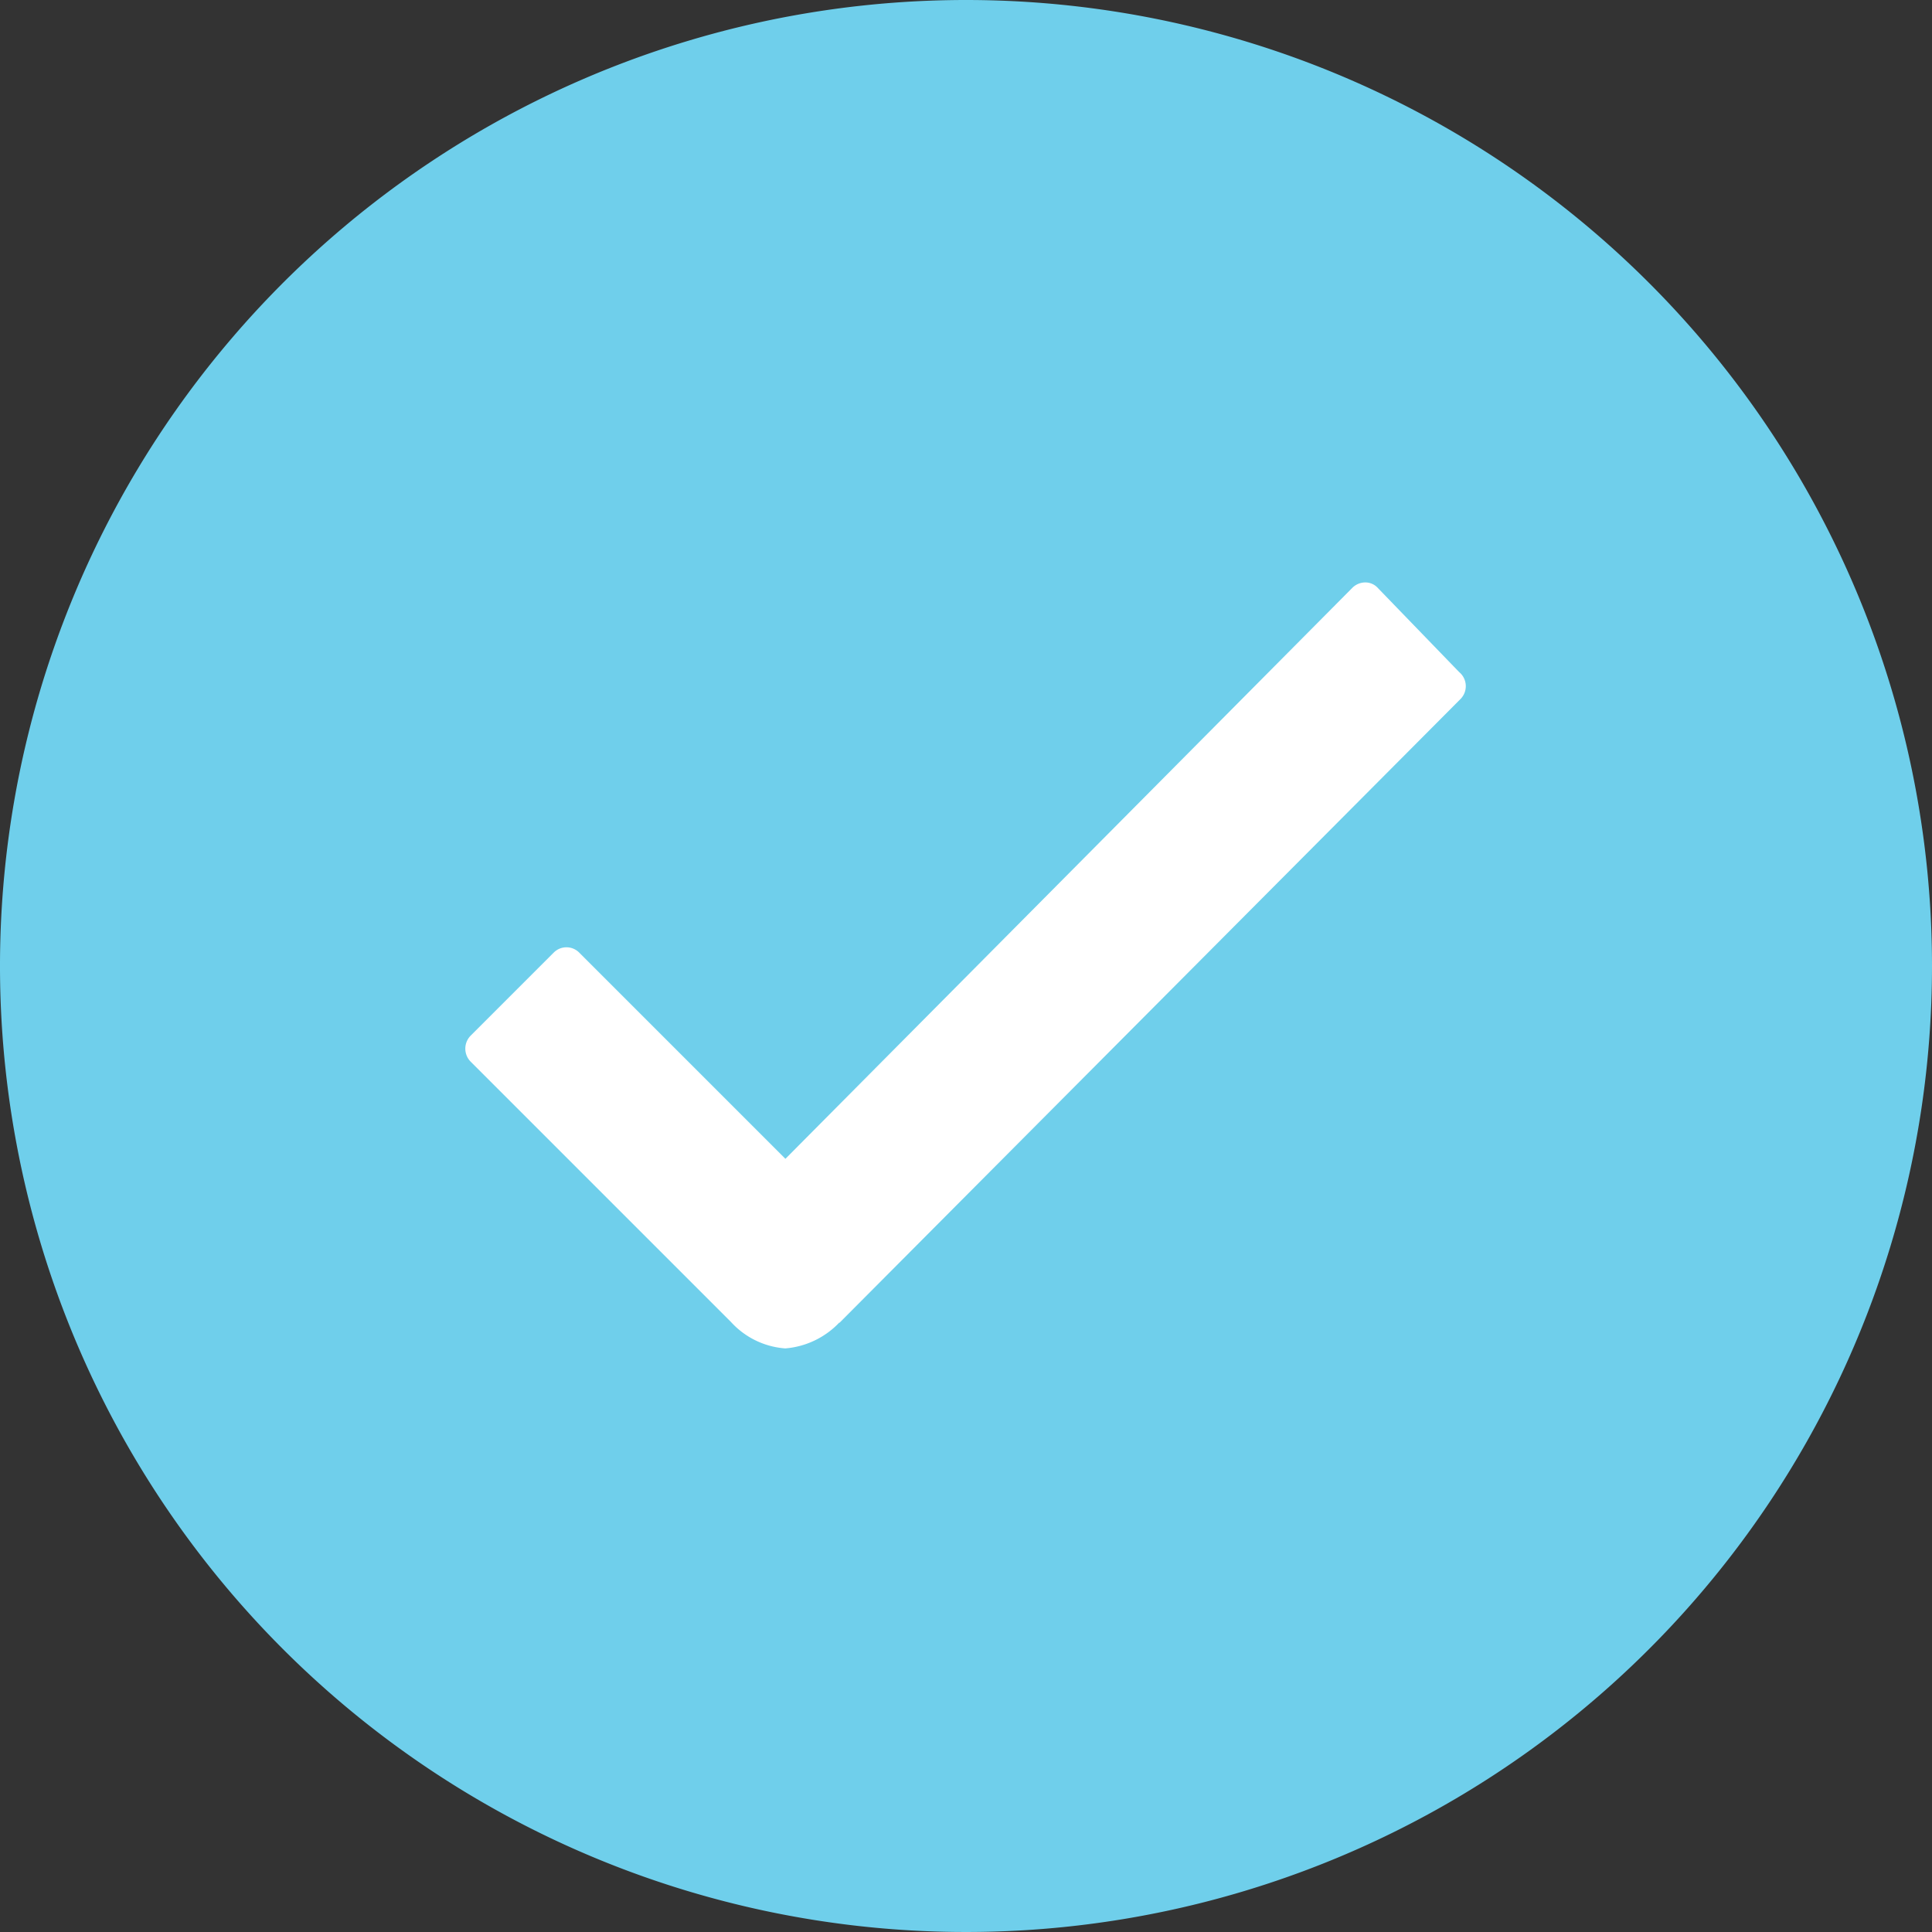 <svg xmlns="http://www.w3.org/2000/svg" width="30" height="30" viewBox="0 0 30 30">
  <rect x="0" y="0" width="30" height="30" fill="#333333" stroke="none"/>
  <g id="Group_72" data-name="Group 72" transform="translate(-766 -663.375)">
    <circle id="Ellipse_2" data-name="Ellipse 2" cx="10" cy="10" r="10" transform="translate(771 668)" fill="#fff"/>
    <path id="Icon_ionic-ios-checkmark-circle" data-name="Icon ionic-ios-checkmark-circle" d="M18.375,3.375a15,15,0,1,0,15,15A15,15,0,0,0,18.375,3.375Zm7.68,10.853-9.642,9.685h-.007a1.3,1.3,0,0,1-.837.4,1.263,1.263,0,0,1-.844-.411l-4.038-4.038a.287.287,0,0,1,0-.411l1.284-1.284a.279.279,0,0,1,.4,0l3.2,3.2,8.8-8.863a.285.285,0,0,1,.2-.087h0a.262.262,0,0,1,.2.087l1.262,1.305A.284.284,0,0,1,26.055,14.228Z" transform="translate(762.625 660)" fill="#6fcfeb"/>
  </g>
</svg>
